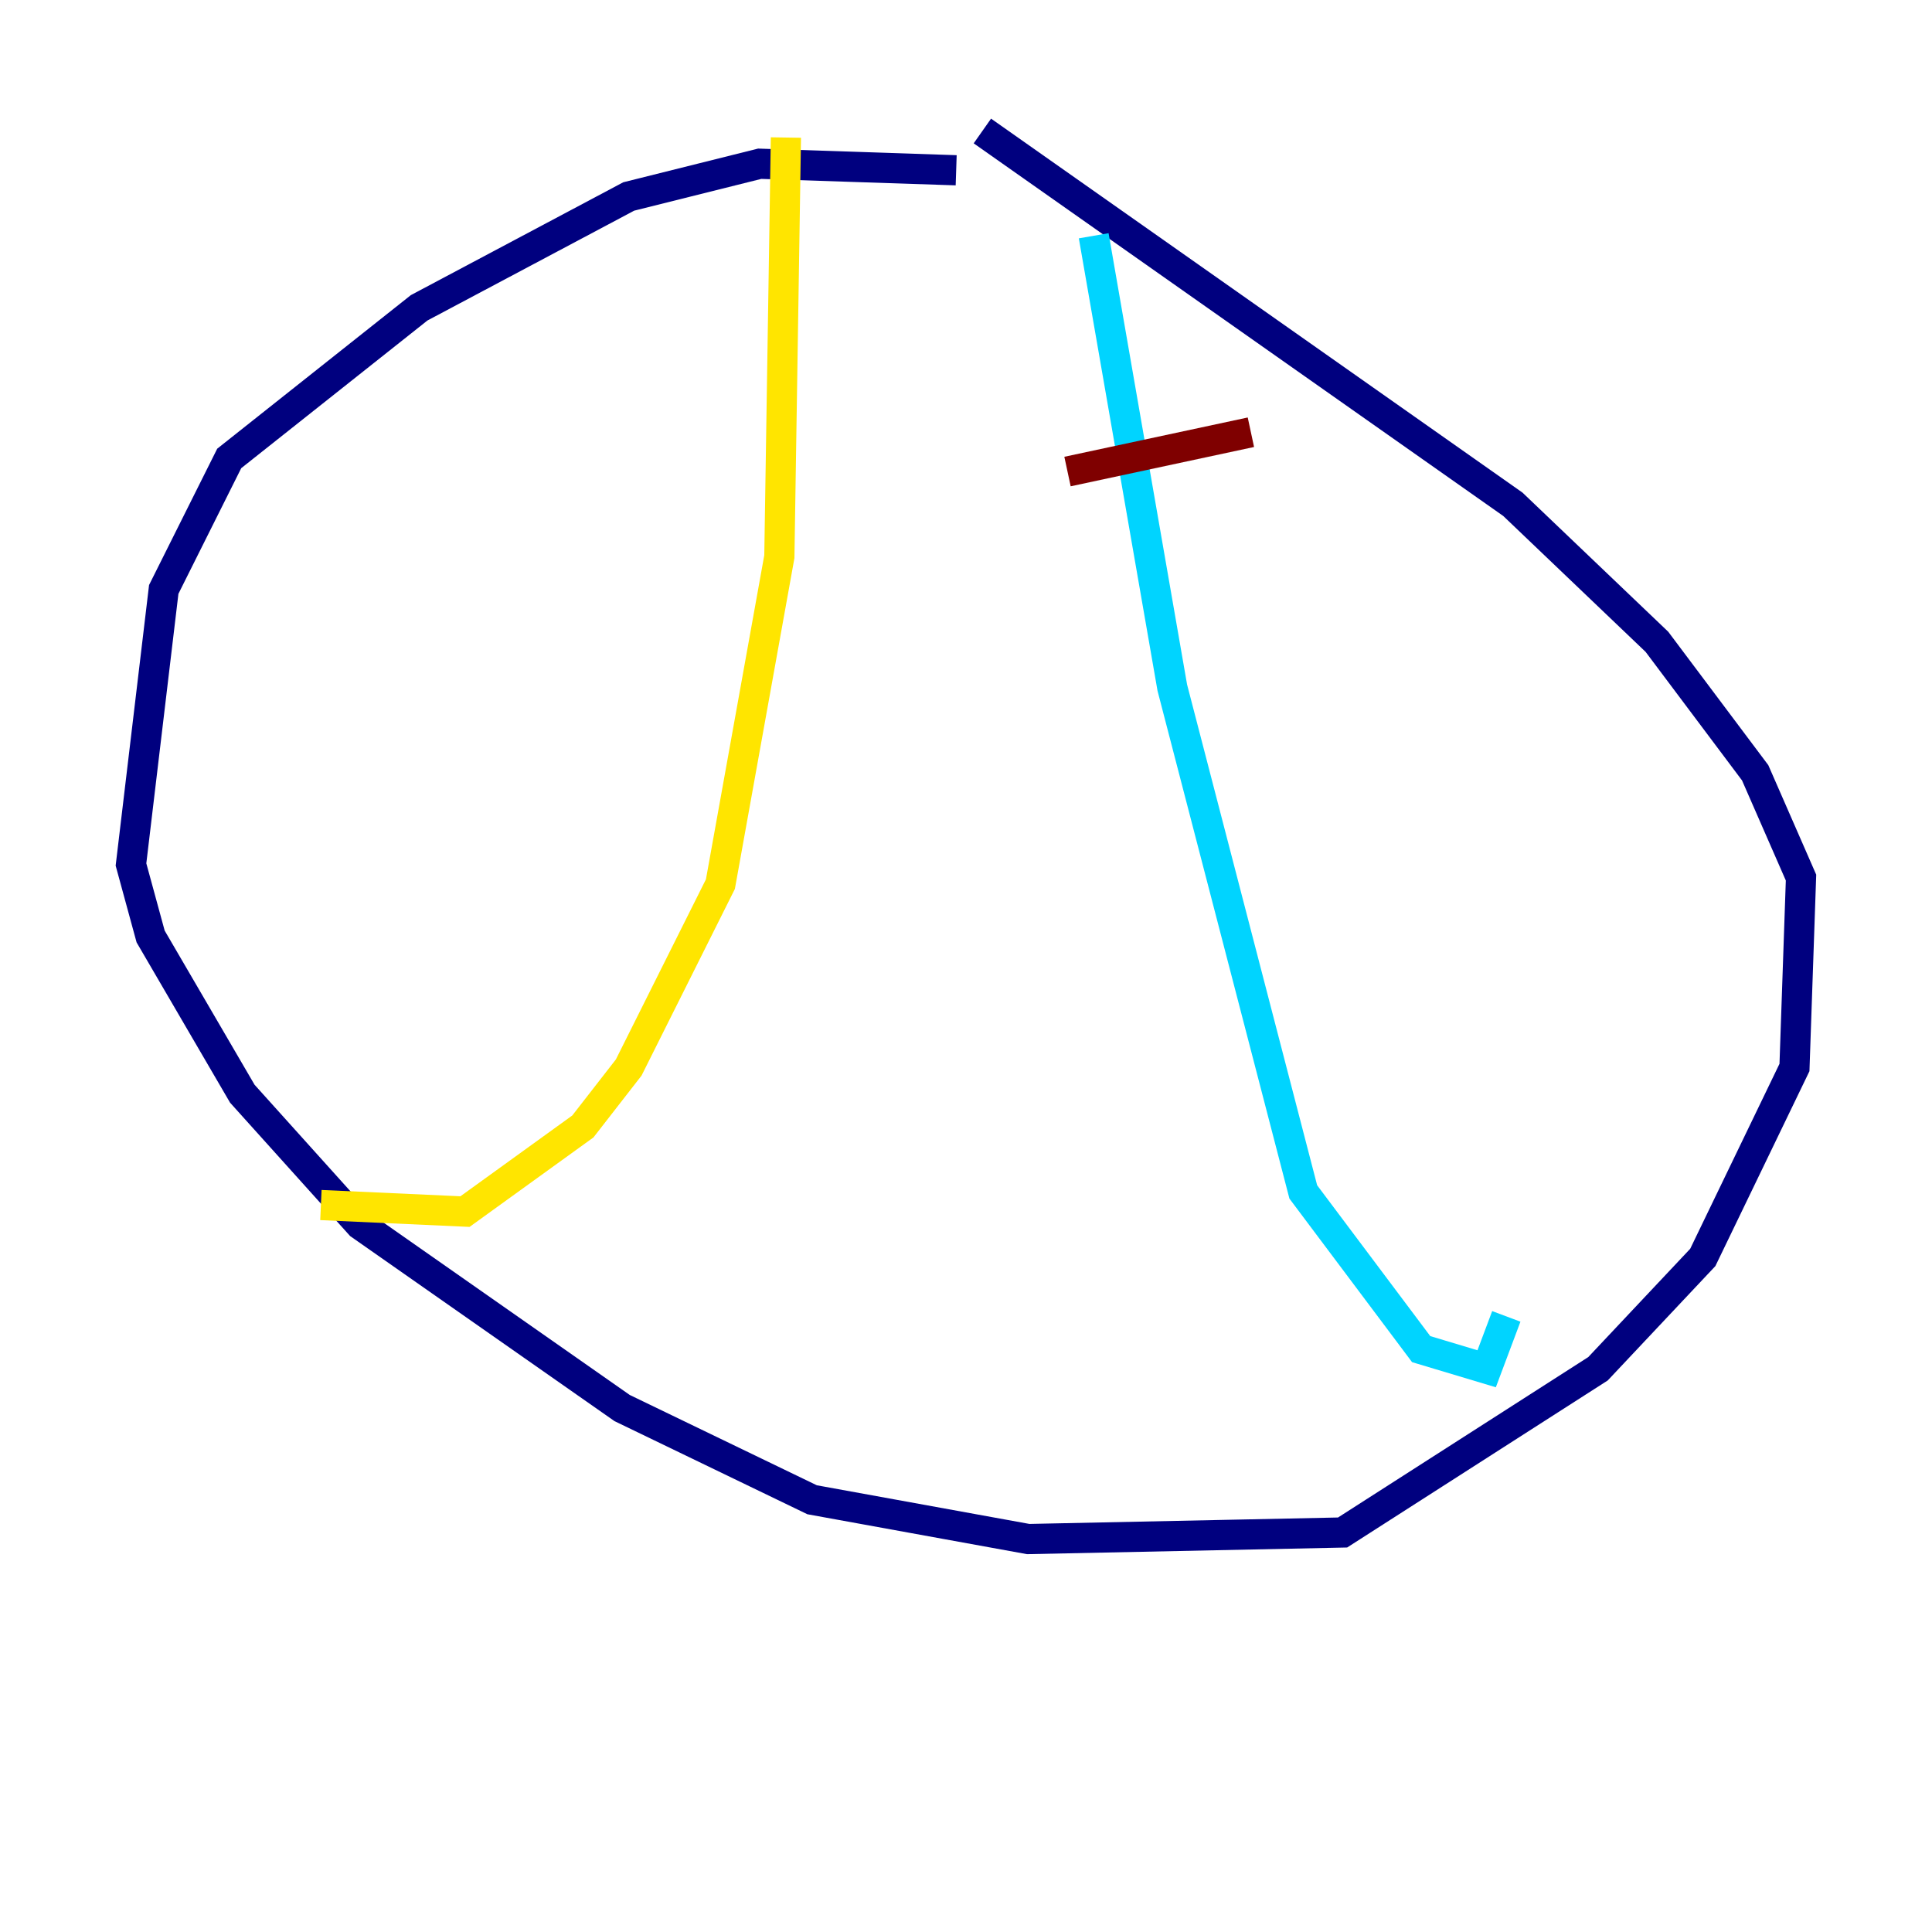 <?xml version="1.0" encoding="utf-8" ?>
<svg baseProfile="tiny" height="128" version="1.2" viewBox="0,0,128,128" width="128" xmlns="http://www.w3.org/2000/svg" xmlns:ev="http://www.w3.org/2001/xml-events" xmlns:xlink="http://www.w3.org/1999/xlink"><defs /><polyline fill="none" points="63.349,11.281 50.332,10.848 41.654,13.017 27.77,20.393 15.186,30.373 10.848,39.051 8.678,57.275 9.98,62.047 16.054,72.461 23.864,81.139 41.22,93.288 53.803,99.363 68.122,101.966 88.949,101.532 105.871,90.685 112.814,83.308 118.888,70.725 119.322,58.142 116.285,51.2 109.776,42.522 100.231,33.41 65.085,8.678" stroke="#00007f" stroke-width="2" /><polyline fill="none" points="72.461,15.62 77.668,45.559 86.346,78.969 94.156,89.383 98.495,90.685 99.797,87.214" stroke="#00d4ff" stroke-width="2" /><polyline fill="none" points="52.068,9.112 51.634,36.881 47.729,58.576 41.654,70.725 38.617,74.63 30.807,80.271 21.261,79.837" stroke="#ffe500" stroke-width="2" /><polyline fill="none" points="70.725,31.241 82.875,28.637" stroke="#7f0000" stroke-width="2" /></svg>